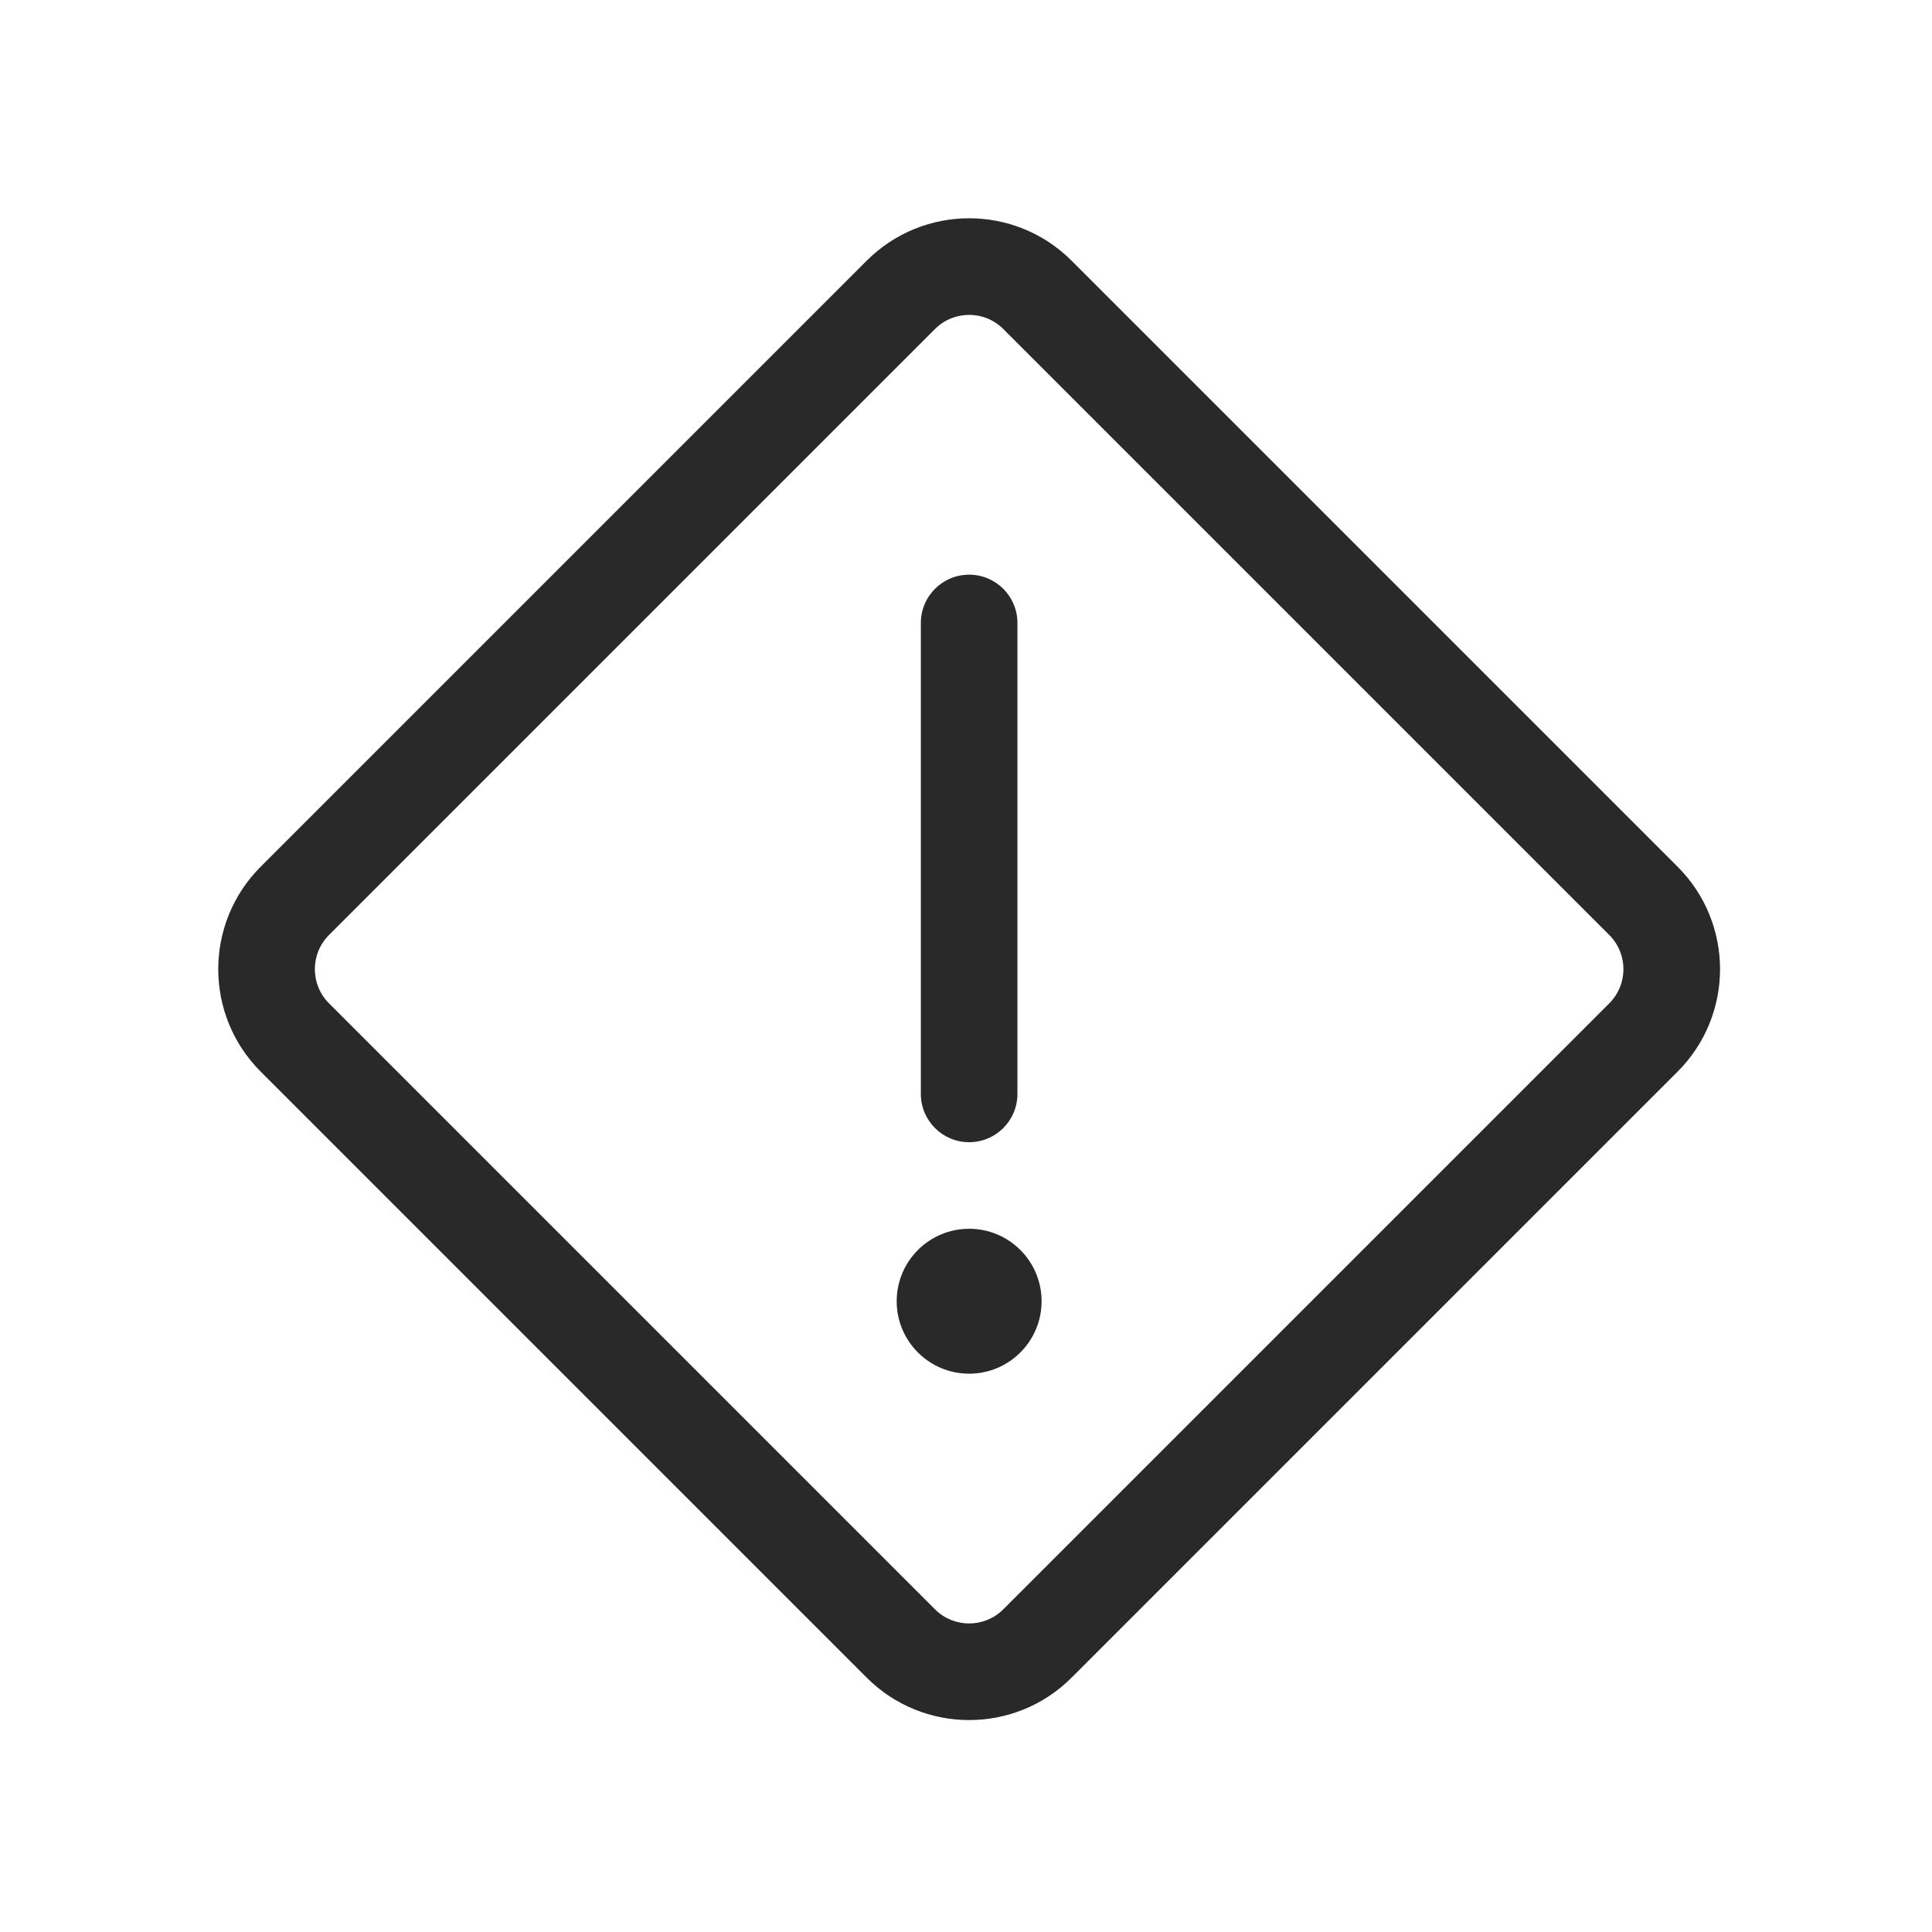 <svg width="160" height="160" viewBox="0 0 160 160" xmlns="http://www.w3.org/2000/svg">
<path fill-rule="evenodd" d="M71.775 21.591C76.462 16.905 84.059 16.905 88.746 21.591L138.932 71.777C143.618 76.463 143.618 84.061 138.932 88.748L88.746 138.934C84.059 143.62 76.462 143.62 71.775 138.934L21.589 88.748C16.903 84.061 16.903 76.463 21.589 71.777L71.775 21.591ZM83.089 27.248C81.527 25.686 78.994 25.686 77.432 27.248L27.246 77.434C25.684 78.996 25.684 81.529 27.246 83.091L77.432 133.277C78.994 134.839 81.527 134.839 83.089 133.277L133.275 83.091C134.837 81.529 134.837 78.996 133.275 77.434L83.089 27.248ZM80.26 47.592C82.469 47.592 84.26 49.383 84.26 51.592V90.592C84.26 92.801 82.469 94.592 80.26 94.592C78.051 94.592 76.26 92.801 76.26 90.592V51.592C76.26 49.383 78.051 47.592 80.26 47.592ZM86.26 107.762C86.26 111.076 83.573 113.762 80.26 113.762C76.946 113.762 74.26 111.076 74.26 107.762C74.26 104.448 76.946 101.762 80.26 101.762C83.573 101.762 86.26 104.448 86.26 107.762Z" fill="#292929"/>
</svg>
